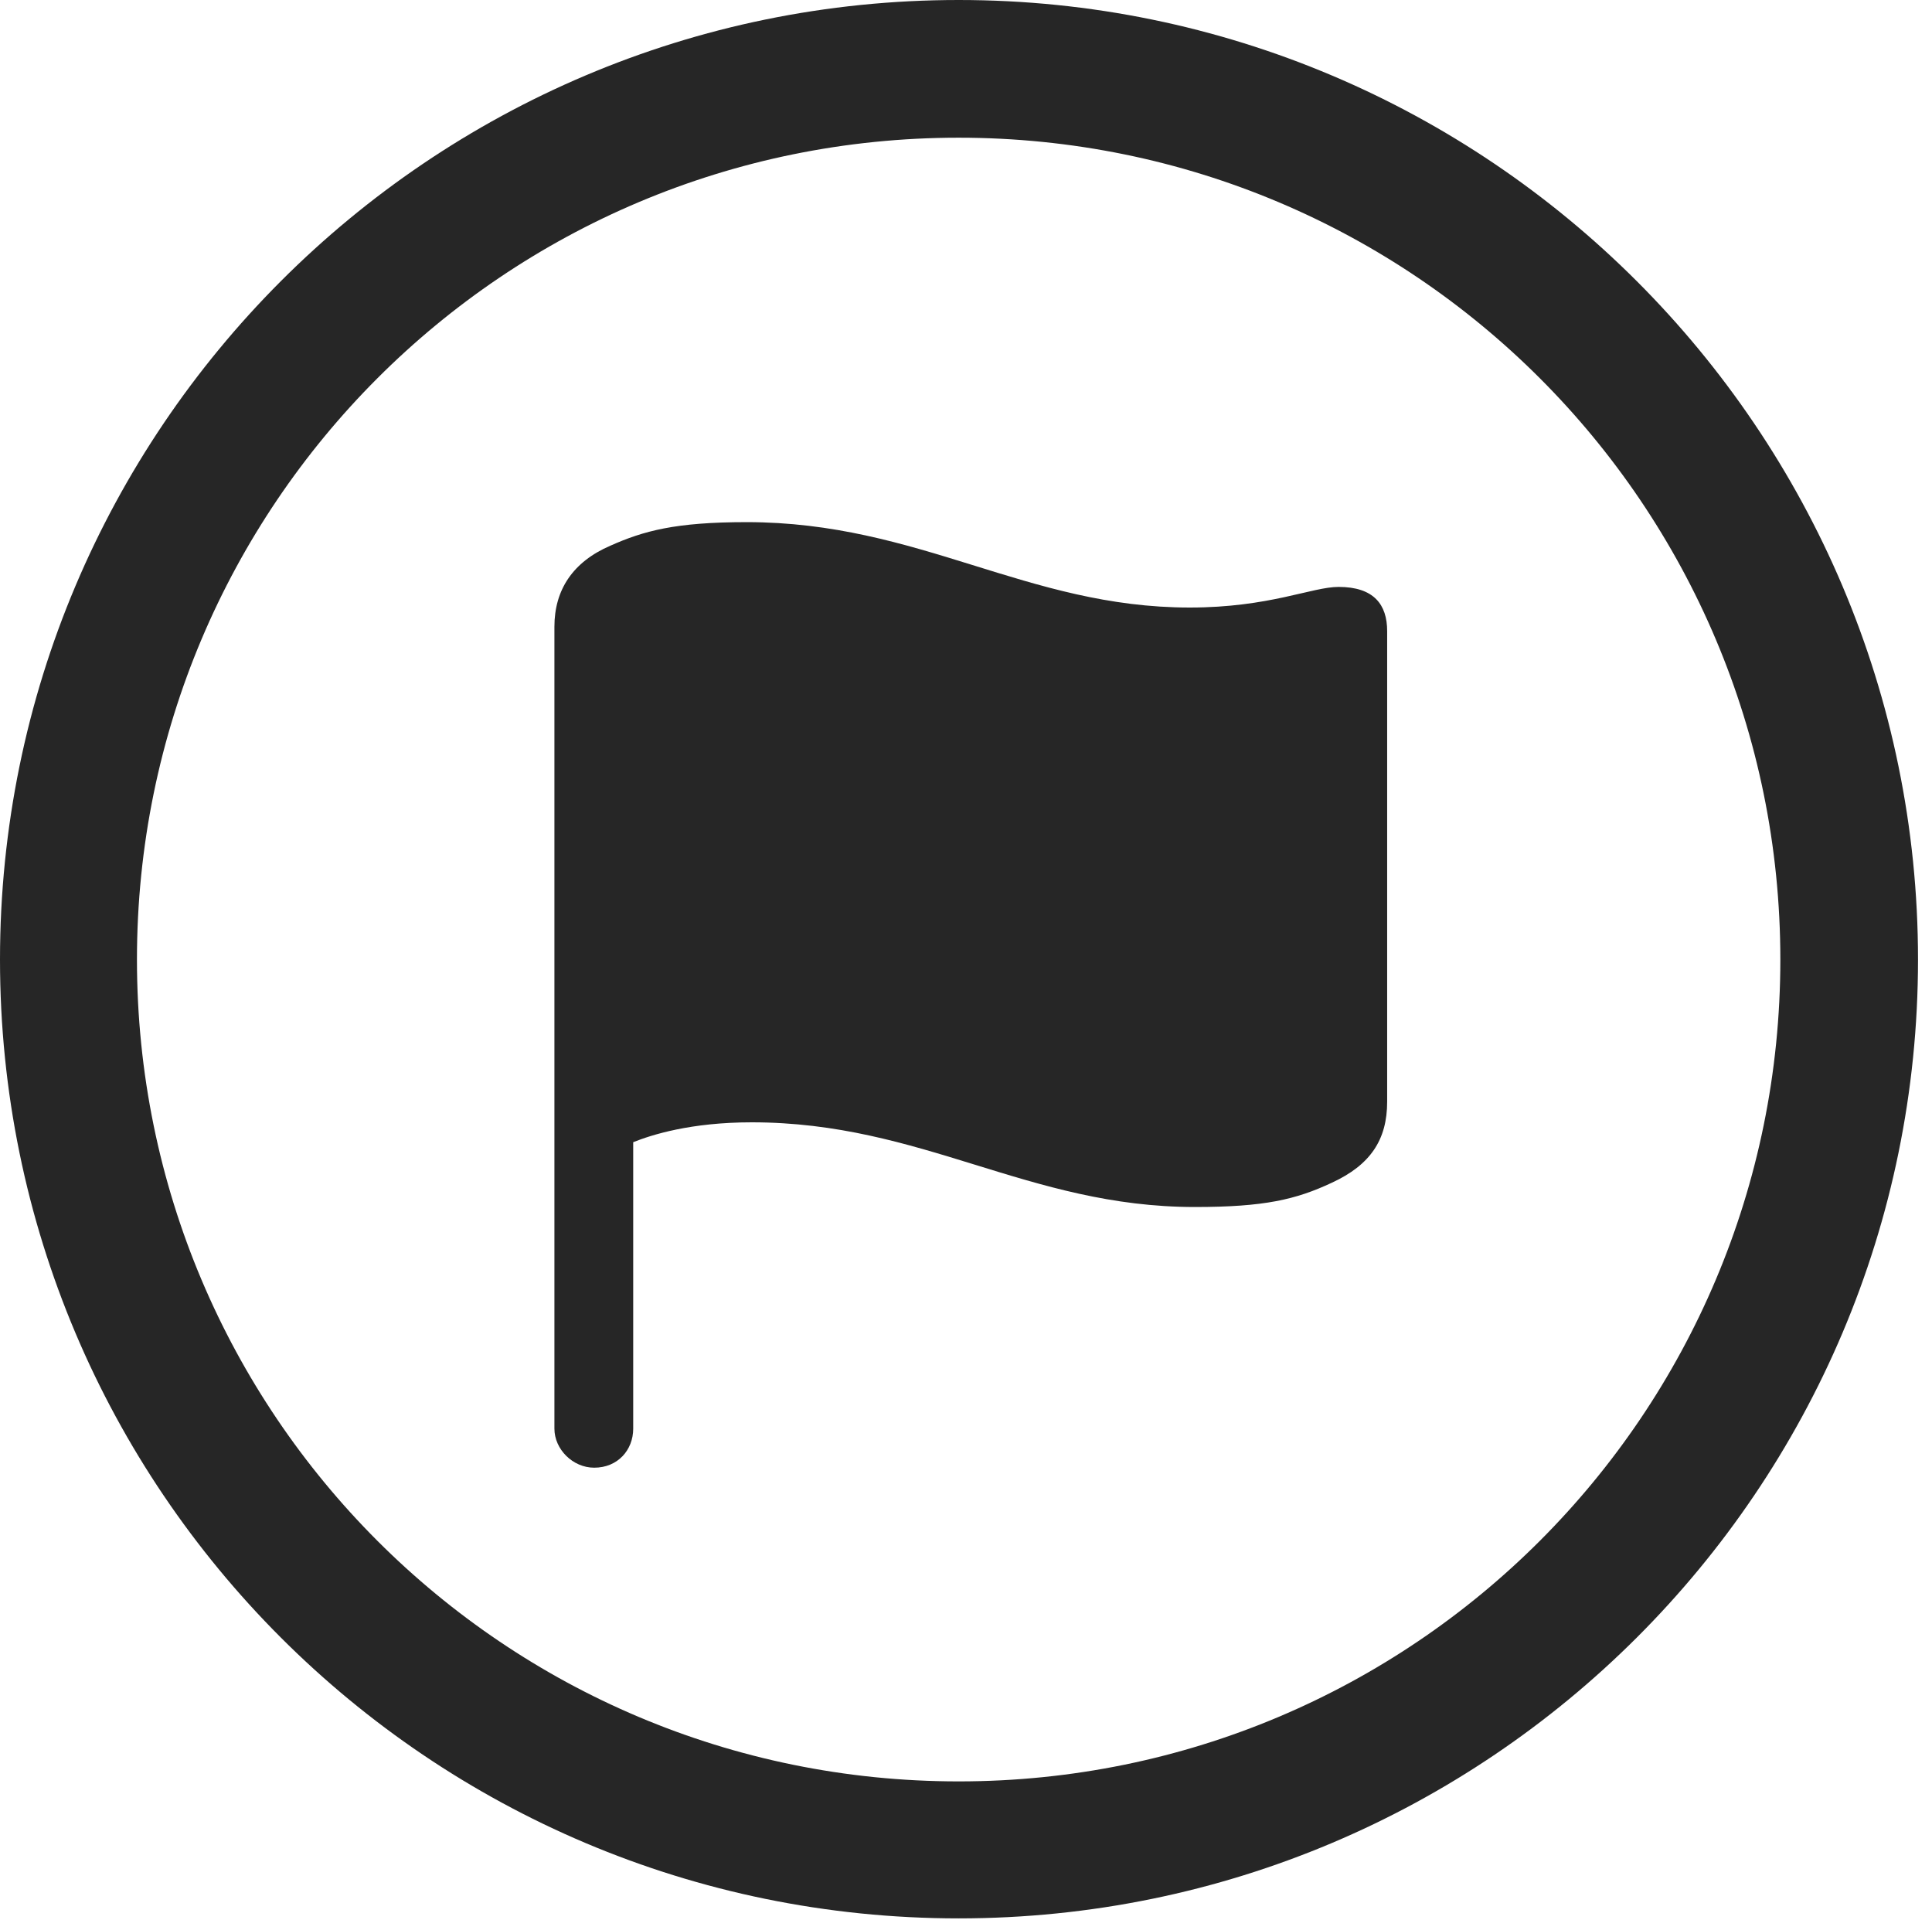 <?xml version="1.0" encoding="UTF-8"?>
<!--Generator: Apple Native CoreSVG 326-->
<!DOCTYPE svg
PUBLIC "-//W3C//DTD SVG 1.1//EN"
       "http://www.w3.org/Graphics/SVG/1.1/DTD/svg11.dtd">
<svg version="1.1" xmlns="http://www.w3.org/2000/svg" xmlns:xlink="http://www.w3.org/1999/xlink" viewBox="0 0 51.25 50.918">
 <g>
  <rect height="50.918" opacity="0" width="51.25" x="0" y="0"/>
  <path d="M25.43 50.879C39.473 50.879 50.879 39.492 50.879 25.449C50.879 11.406 39.473 0 25.43 0C11.387 0 0 11.406 0 25.449C0 39.492 11.387 50.879 25.43 50.879ZM25.43 47.246C13.379 47.246 3.633 37.5 3.633 25.449C3.633 13.398 13.379 3.652 25.43 3.652C37.48 3.652 47.227 13.398 47.227 25.449C47.227 37.5 37.48 47.246 25.43 47.246Z" fill="black" fill-opacity="0.85"/>
  <path d="M15.762 38.926C16.387 38.926 16.797 38.457 16.797 37.891L16.797 30.293C17.285 30.098 18.32 29.766 19.941 29.766C24.473 29.766 27.266 32.012 31.699 32.012C33.535 32.012 34.375 31.816 35.332 31.367C36.348 30.898 36.797 30.234 36.797 29.219L36.797 16.738C36.797 16.035 36.445 15.566 35.508 15.566C34.805 15.566 33.672 16.113 31.562 16.113C27.227 16.113 24.395 13.848 19.805 13.848C17.91 13.848 17.07 14.082 16.191 14.473C15.195 14.902 14.707 15.645 14.707 16.621L14.707 37.891C14.707 38.438 15.195 38.926 15.762 38.926Z" fill="black" fill-opacity="0.85"/>
 </g>
</svg>
